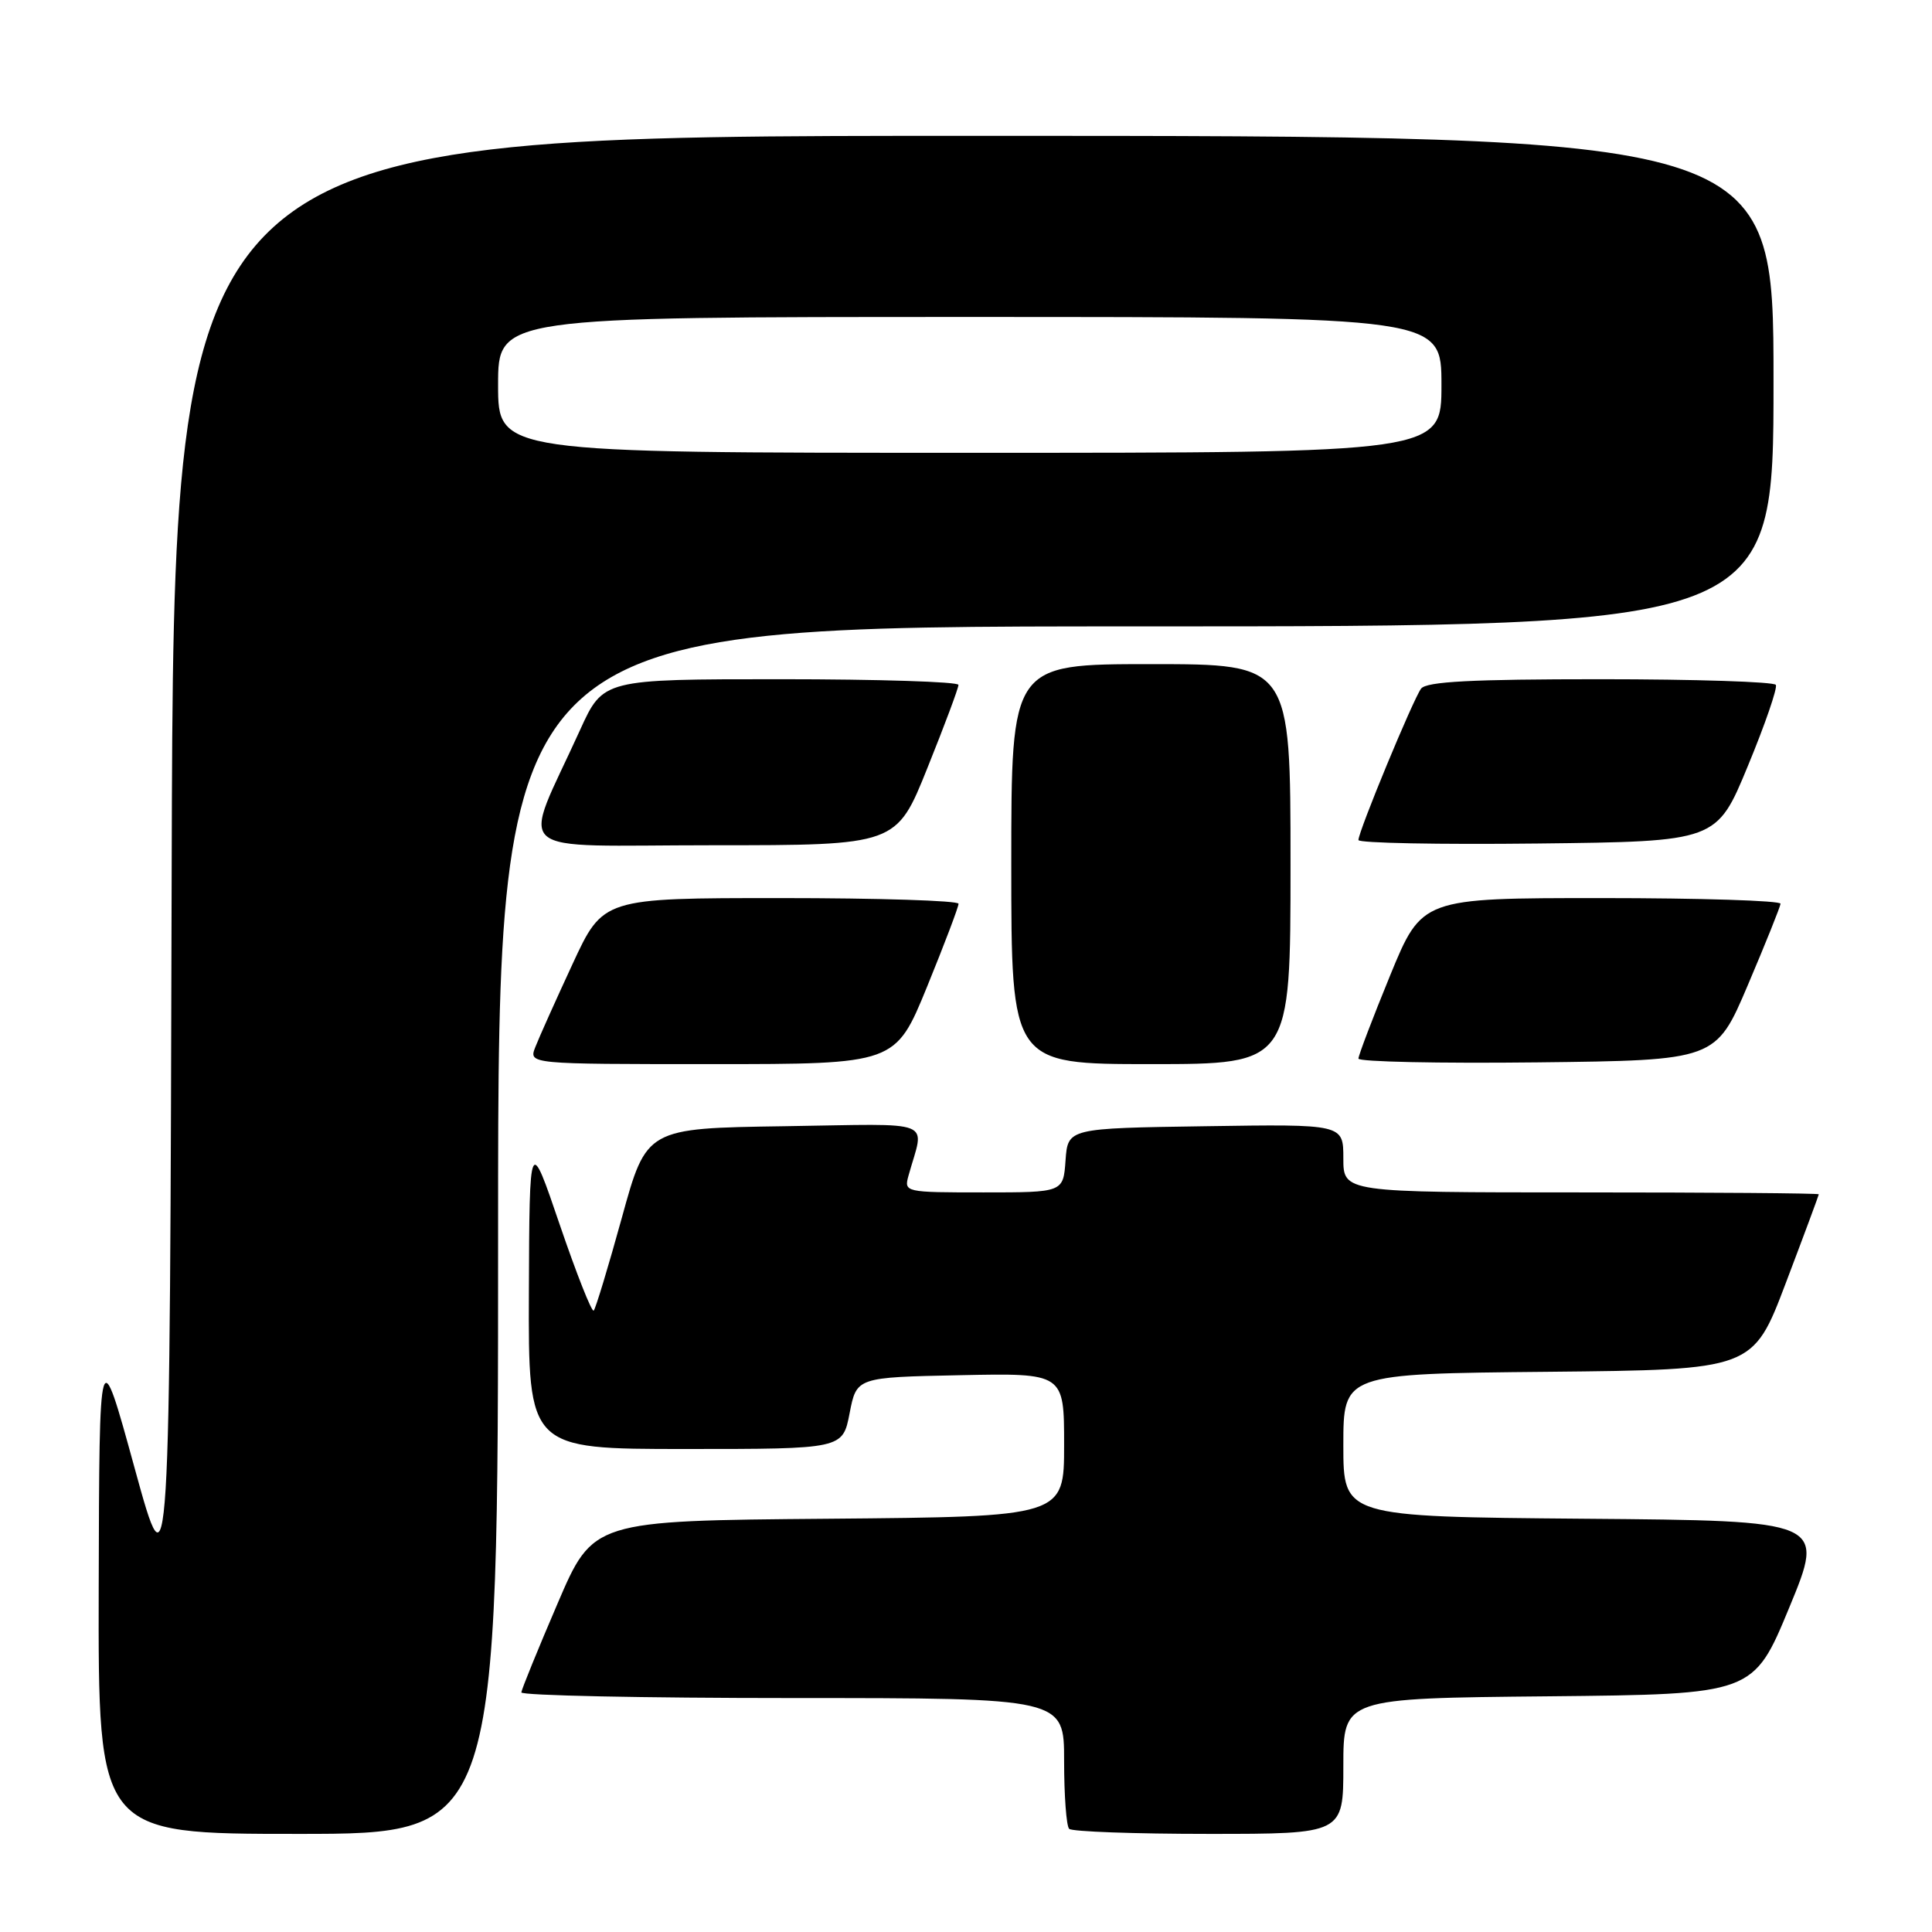 <?xml version="1.0" encoding="UTF-8" standalone="no"?>
<!DOCTYPE svg PUBLIC "-//W3C//DTD SVG 1.1//EN" "http://www.w3.org/Graphics/SVG/1.1/DTD/svg11.dtd" >
<svg xmlns="http://www.w3.org/2000/svg" xmlns:xlink="http://www.w3.org/1999/xlink" version="1.1" viewBox="0 0 256 256">
 <g >
 <path fill="currentColor"
d=" M 66.00 163.00 C 66.00 83.00 66.00 83.00 150.50 83.00 C 235.00 83.00 235.00 83.00 235.00 50.50 C 235.00 18.00 235.00 18.00 129.00 18.00 C 23.01 18.00 23.01 18.00 22.75 114.75 C 22.50 211.50 22.50 211.50 17.83 194.50 C 13.16 177.50 13.16 177.50 13.08 210.25 C 13.00 243.00 13.00 243.00 39.50 243.00 C 66.00 243.00 66.00 243.00 66.00 163.00 Z  M 178.00 234.02 C 178.00 225.03 178.00 225.03 205.17 224.77 C 232.33 224.50 232.33 224.50 237.09 213.00 C 241.84 201.50 241.84 201.50 209.92 201.24 C 178.00 200.97 178.00 200.97 178.00 191.50 C 178.00 182.03 178.00 182.03 205.14 181.77 C 232.27 181.50 232.27 181.50 236.63 170.00 C 239.03 163.68 240.99 158.39 241.00 158.25 C 241.00 158.11 226.82 158.00 209.50 158.00 C 178.00 158.00 178.00 158.00 178.00 153.48 C 178.00 148.95 178.00 148.95 159.75 149.23 C 141.50 149.50 141.50 149.50 141.19 153.75 C 140.89 158.00 140.89 158.00 130.33 158.00 C 119.86 158.00 119.77 157.98 120.39 155.75 C 122.49 148.18 124.37 148.92 103.94 149.23 C 85.66 149.50 85.66 149.50 82.40 161.35 C 80.60 167.87 78.92 173.41 78.67 173.66 C 78.42 173.92 76.40 168.81 74.18 162.31 C 70.16 150.50 70.16 150.50 70.08 171.25 C 70.00 192.00 70.00 192.00 90.83 192.00 C 111.66 192.00 111.66 192.00 112.58 187.25 C 113.50 182.50 113.50 182.50 127.25 182.22 C 141.00 181.94 141.00 181.94 141.00 191.46 C 141.00 200.97 141.00 200.97 109.79 201.24 C 78.58 201.50 78.58 201.50 73.87 212.50 C 71.27 218.55 69.12 223.84 69.08 224.25 C 69.03 224.66 85.20 225.00 105.00 225.00 C 141.00 225.00 141.00 225.00 141.00 233.33 C 141.00 237.92 141.30 241.97 141.67 242.33 C 142.03 242.70 150.36 243.00 160.17 243.00 C 178.00 243.00 178.00 243.00 178.00 234.02 Z  M 122.84 130.75 C 125.14 125.11 127.02 120.16 127.01 119.75 C 127.00 119.34 116.40 119.00 103.45 119.00 C 79.91 119.00 79.91 119.00 75.86 127.75 C 73.63 132.56 71.41 137.51 70.93 138.75 C 70.05 141.00 70.05 141.00 94.35 141.00 C 118.65 141.00 118.65 141.00 122.84 130.75 Z  M 171.00 114.50 C 171.00 88.00 171.00 88.00 152.50 88.00 C 134.00 88.00 134.00 88.00 134.00 114.50 C 134.00 141.00 134.00 141.00 152.50 141.00 C 171.00 141.00 171.00 141.00 171.00 114.50 Z  M 231.61 130.50 C 233.95 125.00 235.89 120.16 235.93 119.75 C 235.97 119.34 225.29 119.00 212.20 119.00 C 188.41 119.00 188.41 119.00 184.20 129.25 C 181.89 134.89 180.00 139.85 180.00 140.27 C 180.00 140.69 190.66 140.92 203.68 140.77 C 227.36 140.50 227.36 140.50 231.61 130.50 Z  M 122.89 101.75 C 125.16 96.11 127.01 91.16 127.00 90.75 C 127.00 90.34 116.41 90.00 103.46 90.00 C 79.92 90.00 79.92 90.00 76.85 96.75 C 69.09 113.85 66.95 112.00 94.43 112.00 C 118.78 112.00 118.78 112.00 122.89 101.75 Z  M 231.60 101.50 C 233.88 96.00 235.54 91.16 235.31 90.75 C 235.07 90.34 224.61 90.00 212.06 90.00 C 194.98 90.00 189.01 90.31 188.30 91.25 C 187.25 92.65 180.00 110.16 180.00 111.31 C 180.00 111.71 190.68 111.92 203.74 111.77 C 227.47 111.50 227.47 111.50 231.60 101.50 Z  M 66.00 51.00 C 66.00 42.00 66.00 42.00 128.50 42.00 C 191.00 42.00 191.00 42.00 191.00 51.00 C 191.00 60.00 191.00 60.00 128.50 60.00 C 66.00 60.00 66.00 60.00 66.00 51.00 Z "/>
</g>
</svg>